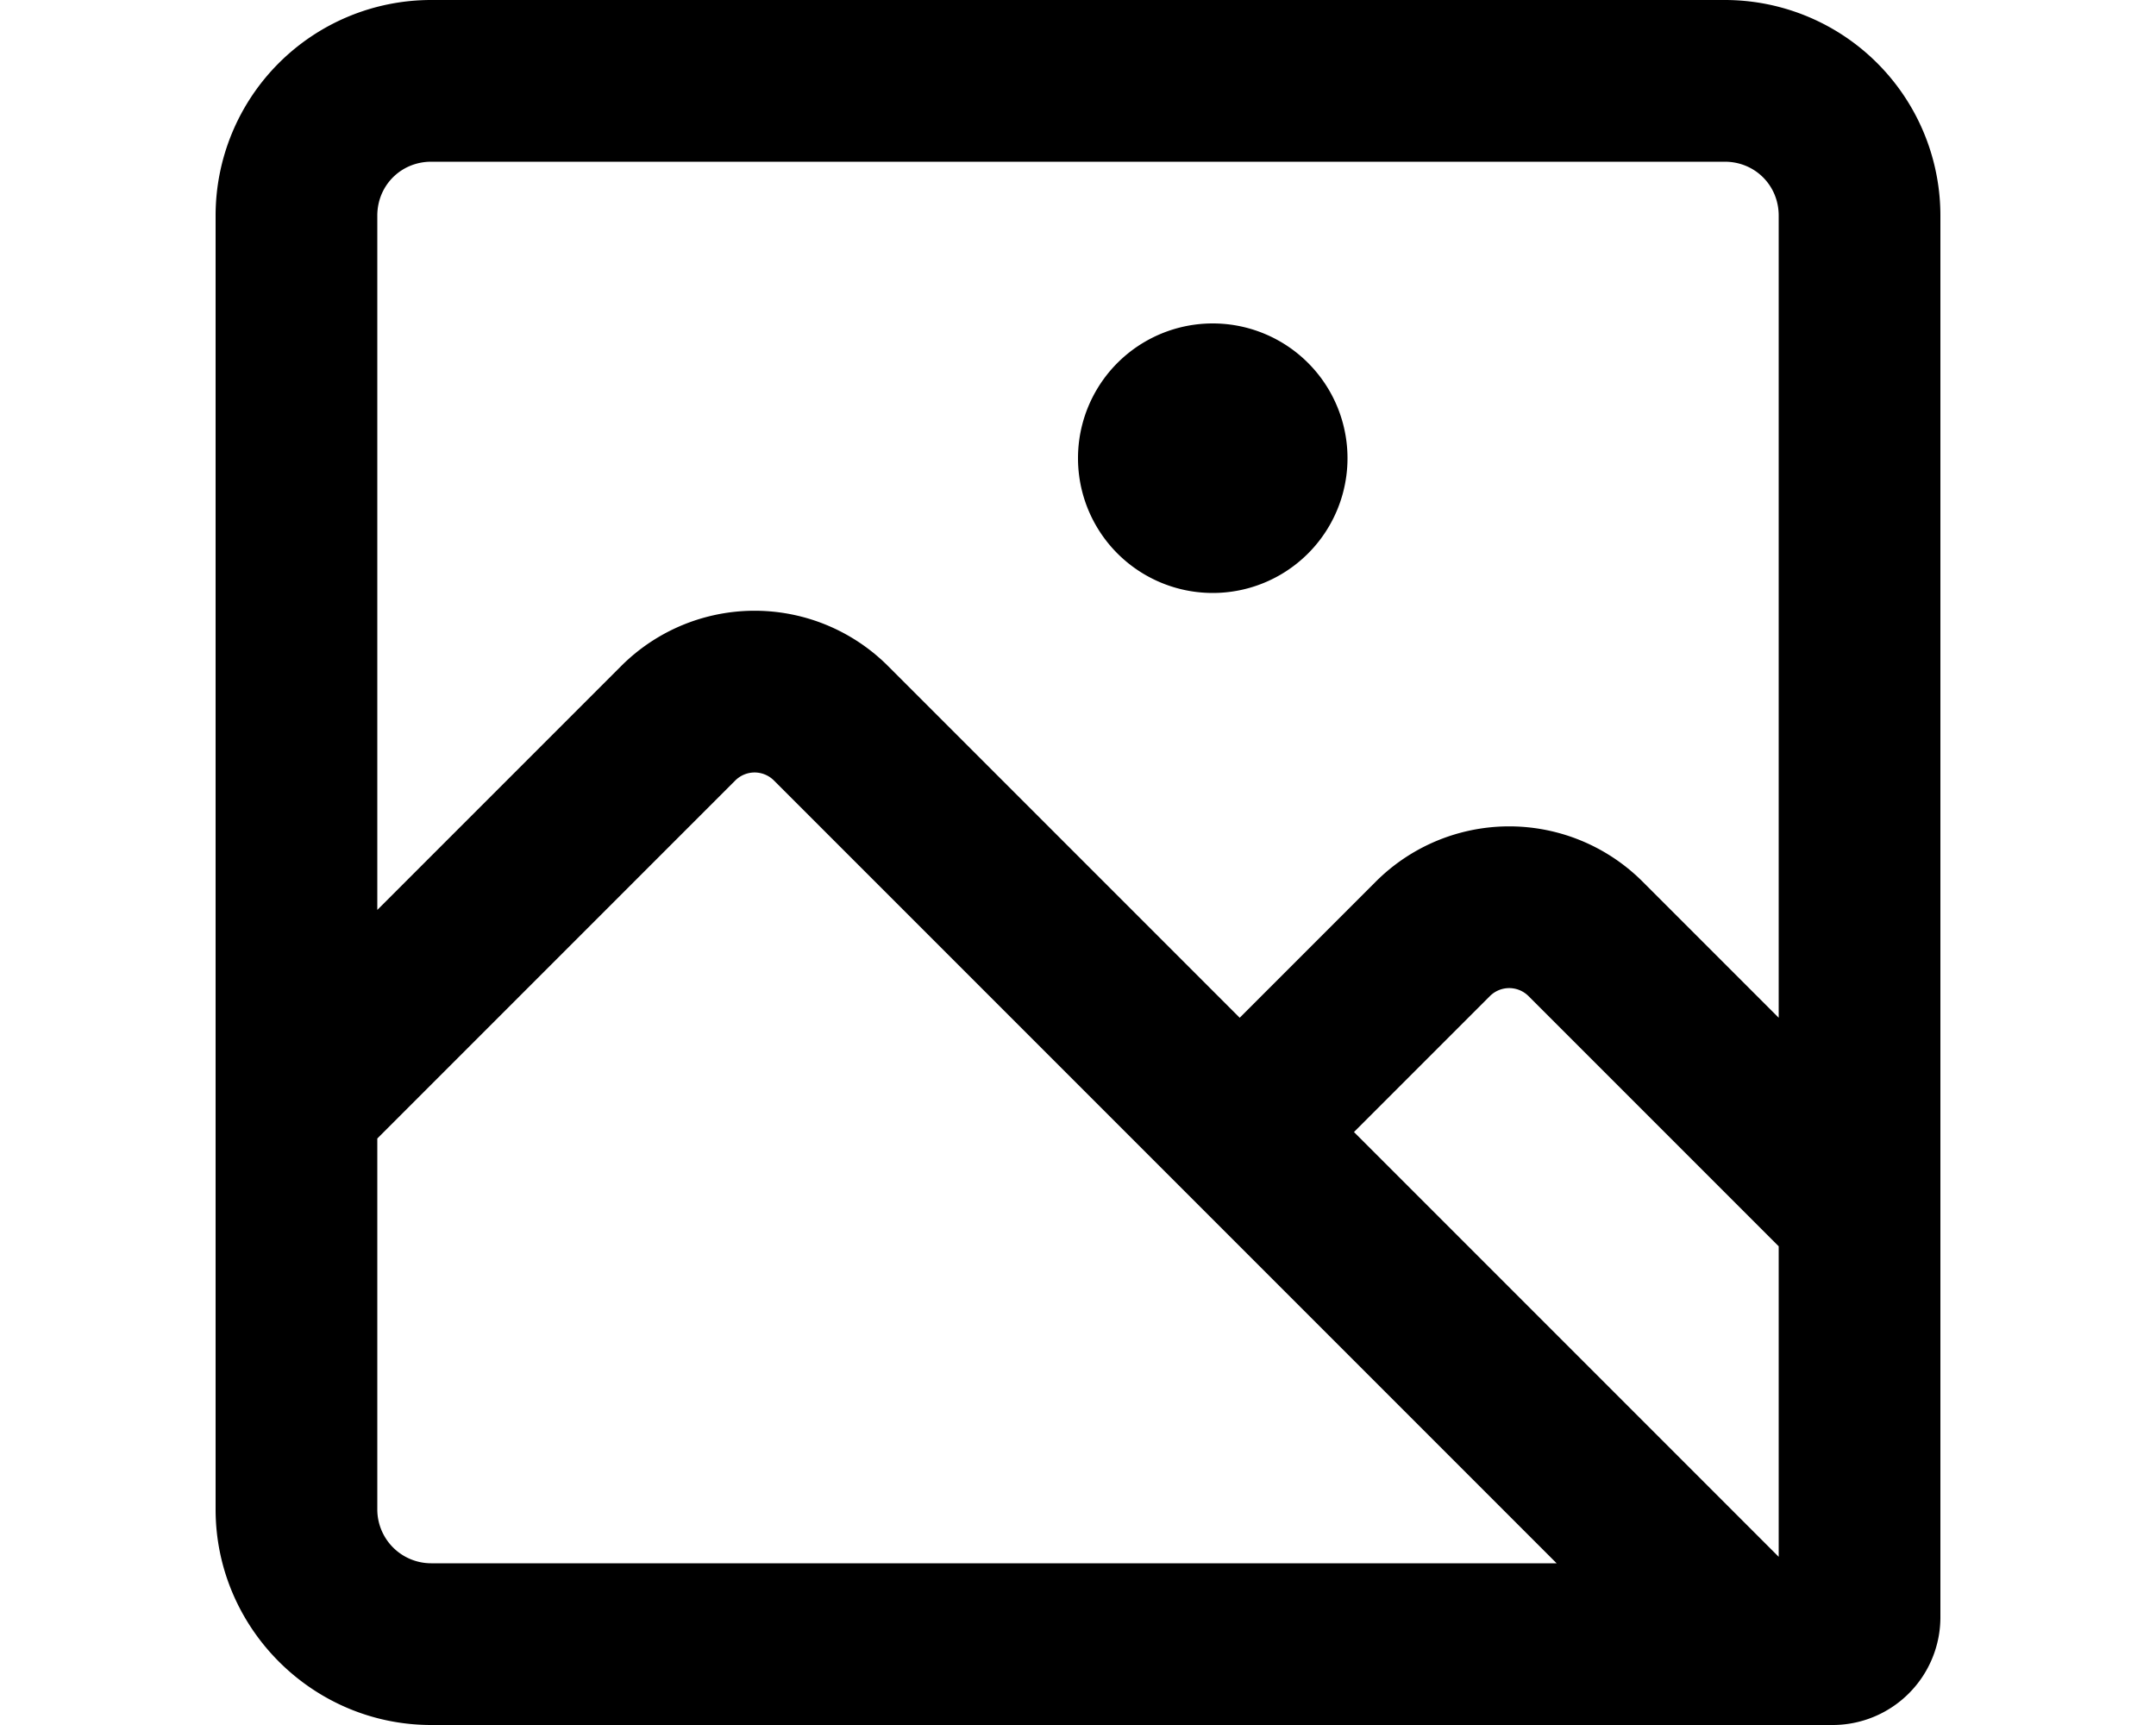 <svg xmlns="http://www.w3.org/2000/svg" viewBox="0 0 20 16" fill="currentColor"><path d="M11.25 5.5a1.25 1.25 0 1 0 0-2.5 1.25 1.25 0 0 0 0 2.5Z"/><path fill-rule="evenodd" d="M2 14c0 1.1.9 2 2 2h13a1 1 0 0 0 1-1V2a2 2 0 0 0-2-2H4a2 2 0 0 0-2 2v12Zm14.5.44-3.94-3.94 1.26-1.26c.1-.1.26-.1.36 0l2.32 2.32v2.88Zm-3.74-6.26L11.5 9.44 8.24 6.18a1.75 1.75 0 0 0-2.48 0L3.5 8.44V2c0-.28.22-.5.5-.5h12c.28 0 .5.22.5.5v7.44l-1.26-1.26a1.75 1.75 0 0 0-2.48 0Zm-5.94-.94c.1-.1.26-.1.36 0l7.26 7.26H4a.5.5 0 0 1-.5-.5v-3.44l3.32-3.32Z"/></svg>